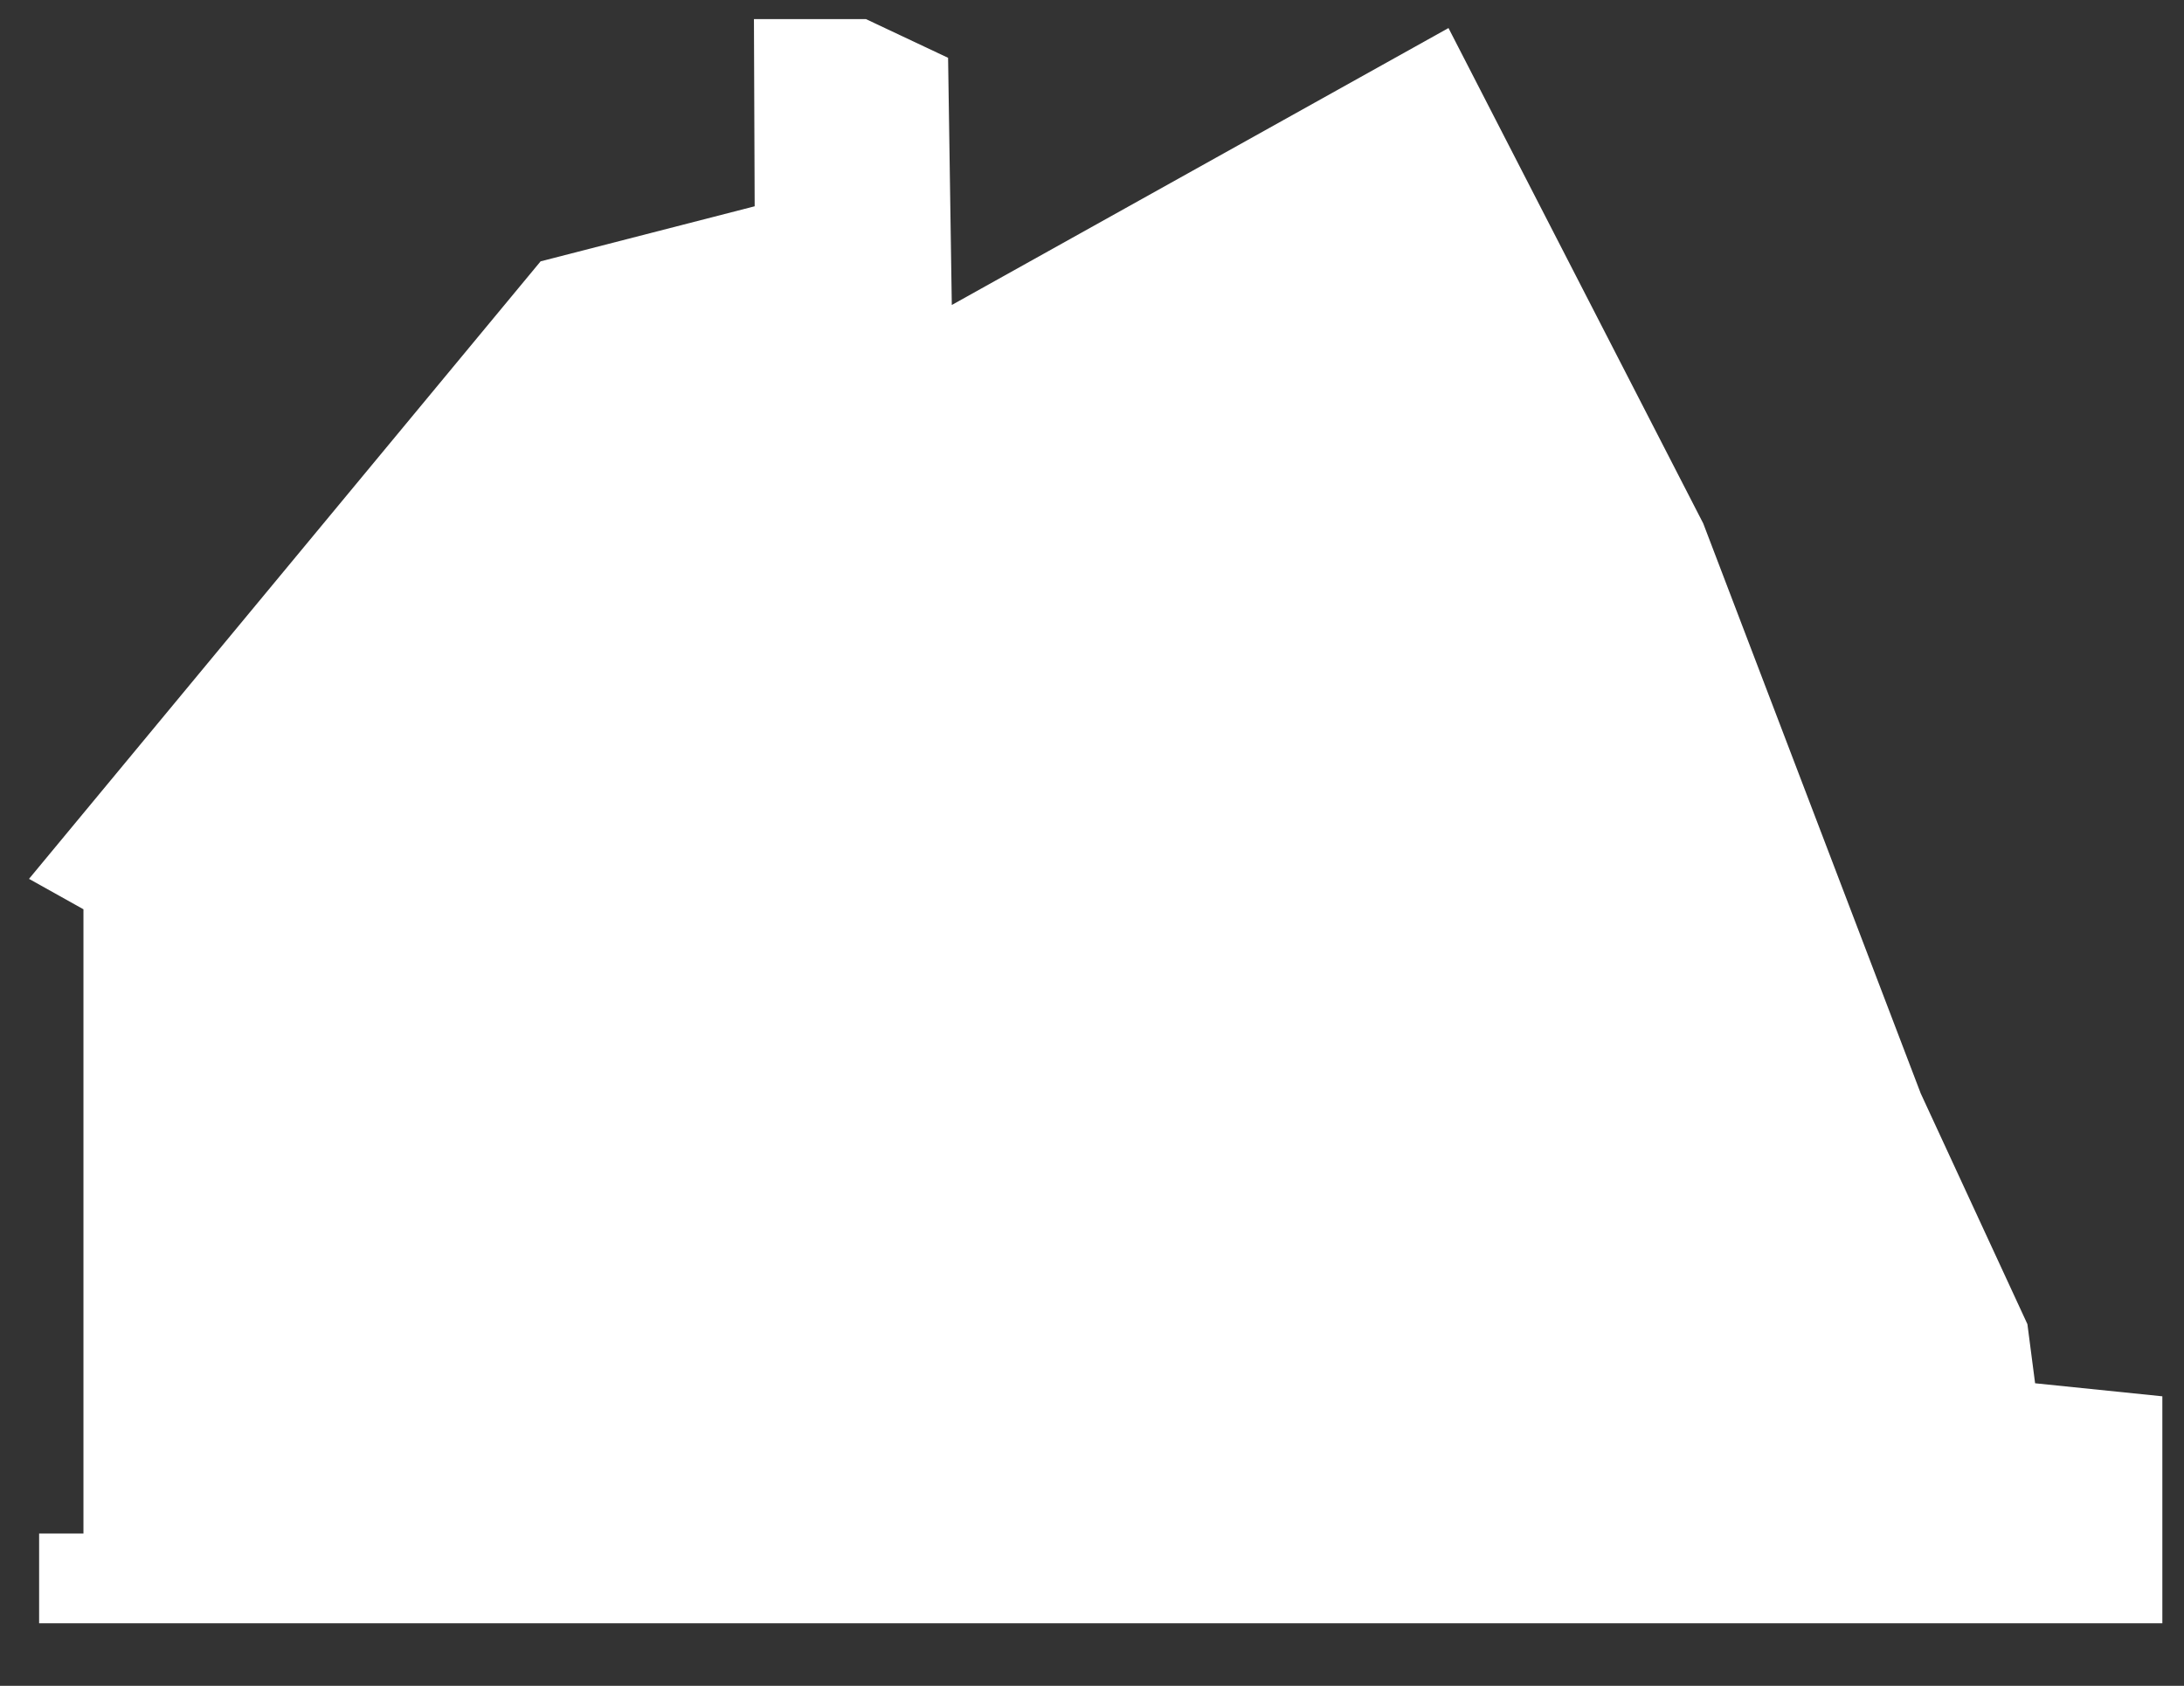 <svg width="57" height="44" viewBox="0 0 57 44" fill="none" xmlns="http://www.w3.org/2000/svg"><rect x="0" y="0" width="57" height="44" fill="#333333" stroke="none"/><path d="M14.109 6.821L19.696 5.384L19.677 0.499H22.601L24.744 1.509L24.841 7.96L37.804 0.732L44.453 13.662L50.129 28.538L52.913 34.559L53.114 36.103L56.435 36.443V42.367H1.021V40.025H2.178V23.732L0.757 22.938L14.109 6.821Z" fill="#fff"/><path d="M37.804 0.732L24.709 4.098L24.679 10.033L22.597 11.871L22.601 0.499H19.677L19.696 5.384L14.109 6.821L0.757 22.938L23.433 19.333L37.804 0.732Z"/><path d="M37.418 26.229L34.408 25.463V40.314L25.851 40.206V18.951L24.54 20.537L3.018 23.636L3.187 34.338L23.095 34.041V40.026H0.925V43.078L56.435 42.368V40.675L37.418 40.459V26.229Z"/><path d="M30.095 34.143L33 34.333V25.115L30.095 24.345V34.143Z"/><path d="M39.283 34.744L41.499 34.887V27.265L39.283 26.7V34.744Z"/><path d="M53.114 36.105L52.018 37.353L44.411 37.268V38.35L56.435 38.62V36.444L53.114 36.105Z"/><path d="M33 10.034L30.095 13.808V18.919L33 19.788V10.034Z"/><path d="M37.346 3.617L34.337 8.233V20.189L37.346 21.089V8.181L39.283 12.141V21.668L41.498 22.33V16.668L44.568 22.94L44.6 35.091C47.011 35.249 49.42 35.424 51.832 35.562C52.291 35.504 52.391 35.407 52.642 35.251C52.813 35.145 52.867 34.918 52.911 34.561C52.926 34.44 52.961 34.325 52.95 34.204C52.876 33.317 52.324 32.463 51.812 31.76C51.518 31.354 51.81 30.86 52.118 30.549C52.716 29.945 53.571 29.602 54.05 28.901C55.114 27.341 53.597 26.048 52.564 25.064C52.521 25.023 52.477 24.98 52.436 24.936C52.343 24.837 52.263 24.727 52.219 24.599C52.122 24.314 52.23 23.998 52.389 23.74C52.603 23.396 52.898 23.094 53.041 22.709C53.301 22.003 53.309 21.203 53.043 20.498C52.499 19.069 51.121 18.472 49.683 18.404C48.939 18.37 48.235 18.203 48.259 17.31C48.268 16.999 48.346 16.692 48.35 16.378C48.359 15.805 48.112 15.245 47.735 14.812C47.36 14.38 46.864 14.062 46.34 13.828C45.269 13.35 44.171 13.437 43.471 14.451C43.426 14.516 43.125 14.922 43.17 15.009C43.172 15.009 37.346 3.617 37.346 3.617Z"/></svg>